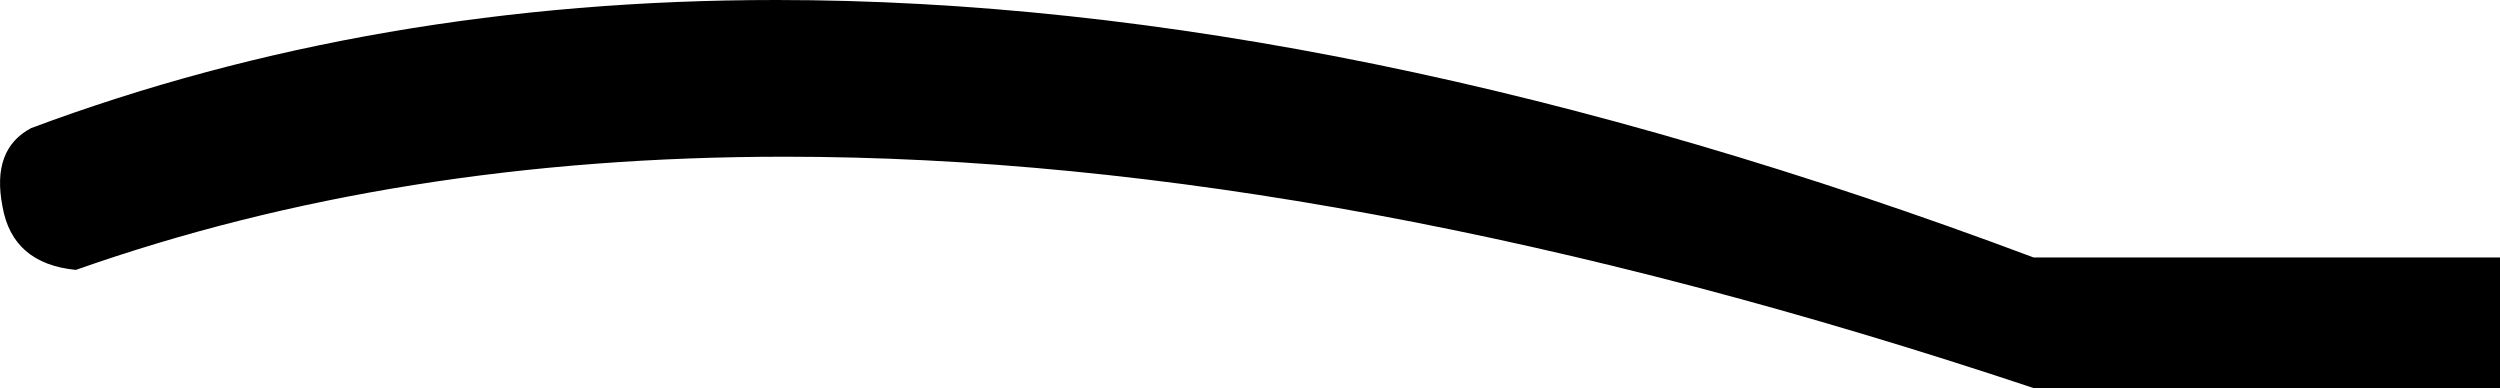 <?xml version='1.0' encoding ='UTF-8' standalone='no'?>
<svg width='20.1' height='3.12' xmlns='http://www.w3.org/2000/svg' xmlns:xlink='http://www.w3.org/1999/xlink'  version='1.1' >
<path style='fill:black; stroke:none' d=' M 6.24 0  Q 3.01 0 0.25 1.03  Q -0.07 1.2 0.02 1.66  Q 0.1 2.12 0.61 2.17  Q 3.19 1.26 6.31 1.26  Q 10.77 1.26 16.35 3.12  L 20.1 3.12  L 20.1 2.07  L 16.35 2.07  Q 10.83 0 6.24 0  Z '/></svg>
